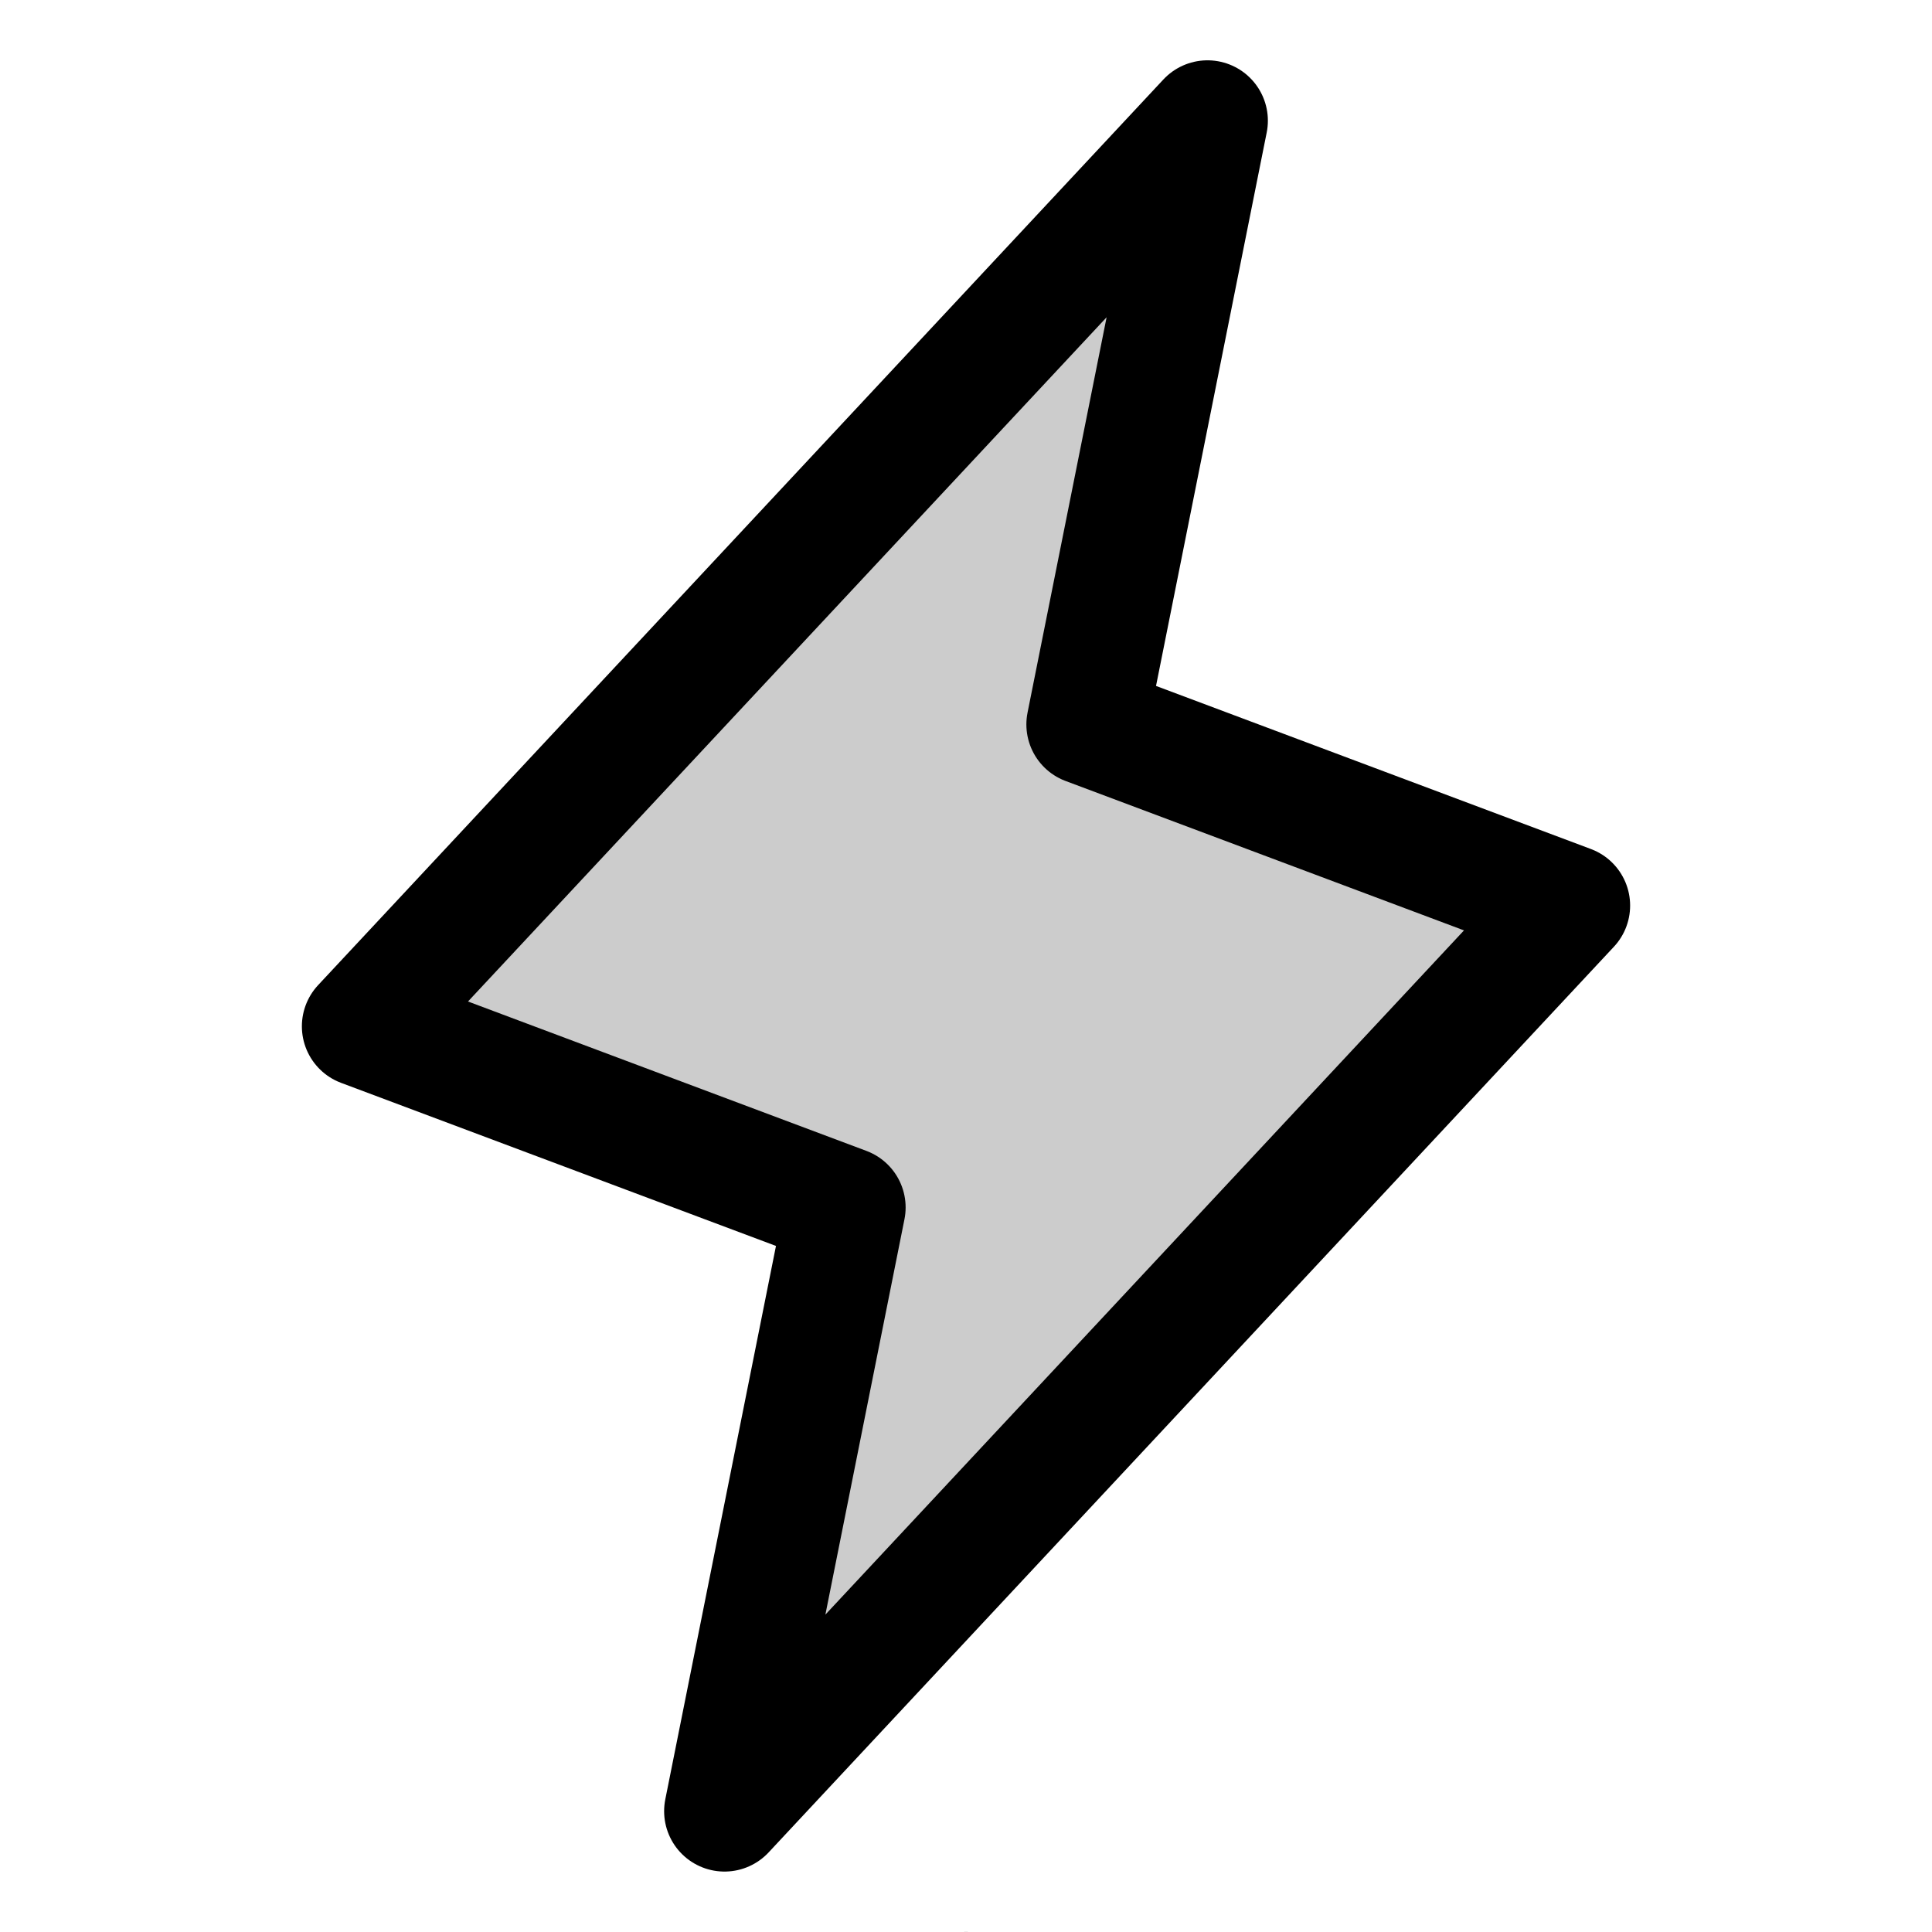 <svg id="Layer_1" data-name="Layer 1" xmlns="http://www.w3.org/2000/svg" viewBox="0 0 256 256">
  <rect width="256" height="256" fill="none"/>
  <polygon points="96 239.992 112 159.992 48 135.992 160 15.992 144 95.992 208 119.992 96 239.992" opacity="0.2"/>
  <polygon points="96 239.992 112 159.992 48 135.992 160 15.992 144 95.992 208 119.992 96 239.992" fill="none" stroke="#000" stroke-linecap="round" stroke-linejoin="round" stroke-width="16"/>
  <polygon points="128 503.992 128 415.992 40 415.992 128 263.992 128 351.992 216 351.992 128 503.992" fill="none" stroke="#000" stroke-linecap="round" stroke-linejoin="round" stroke-width="16"/>
</svg>
